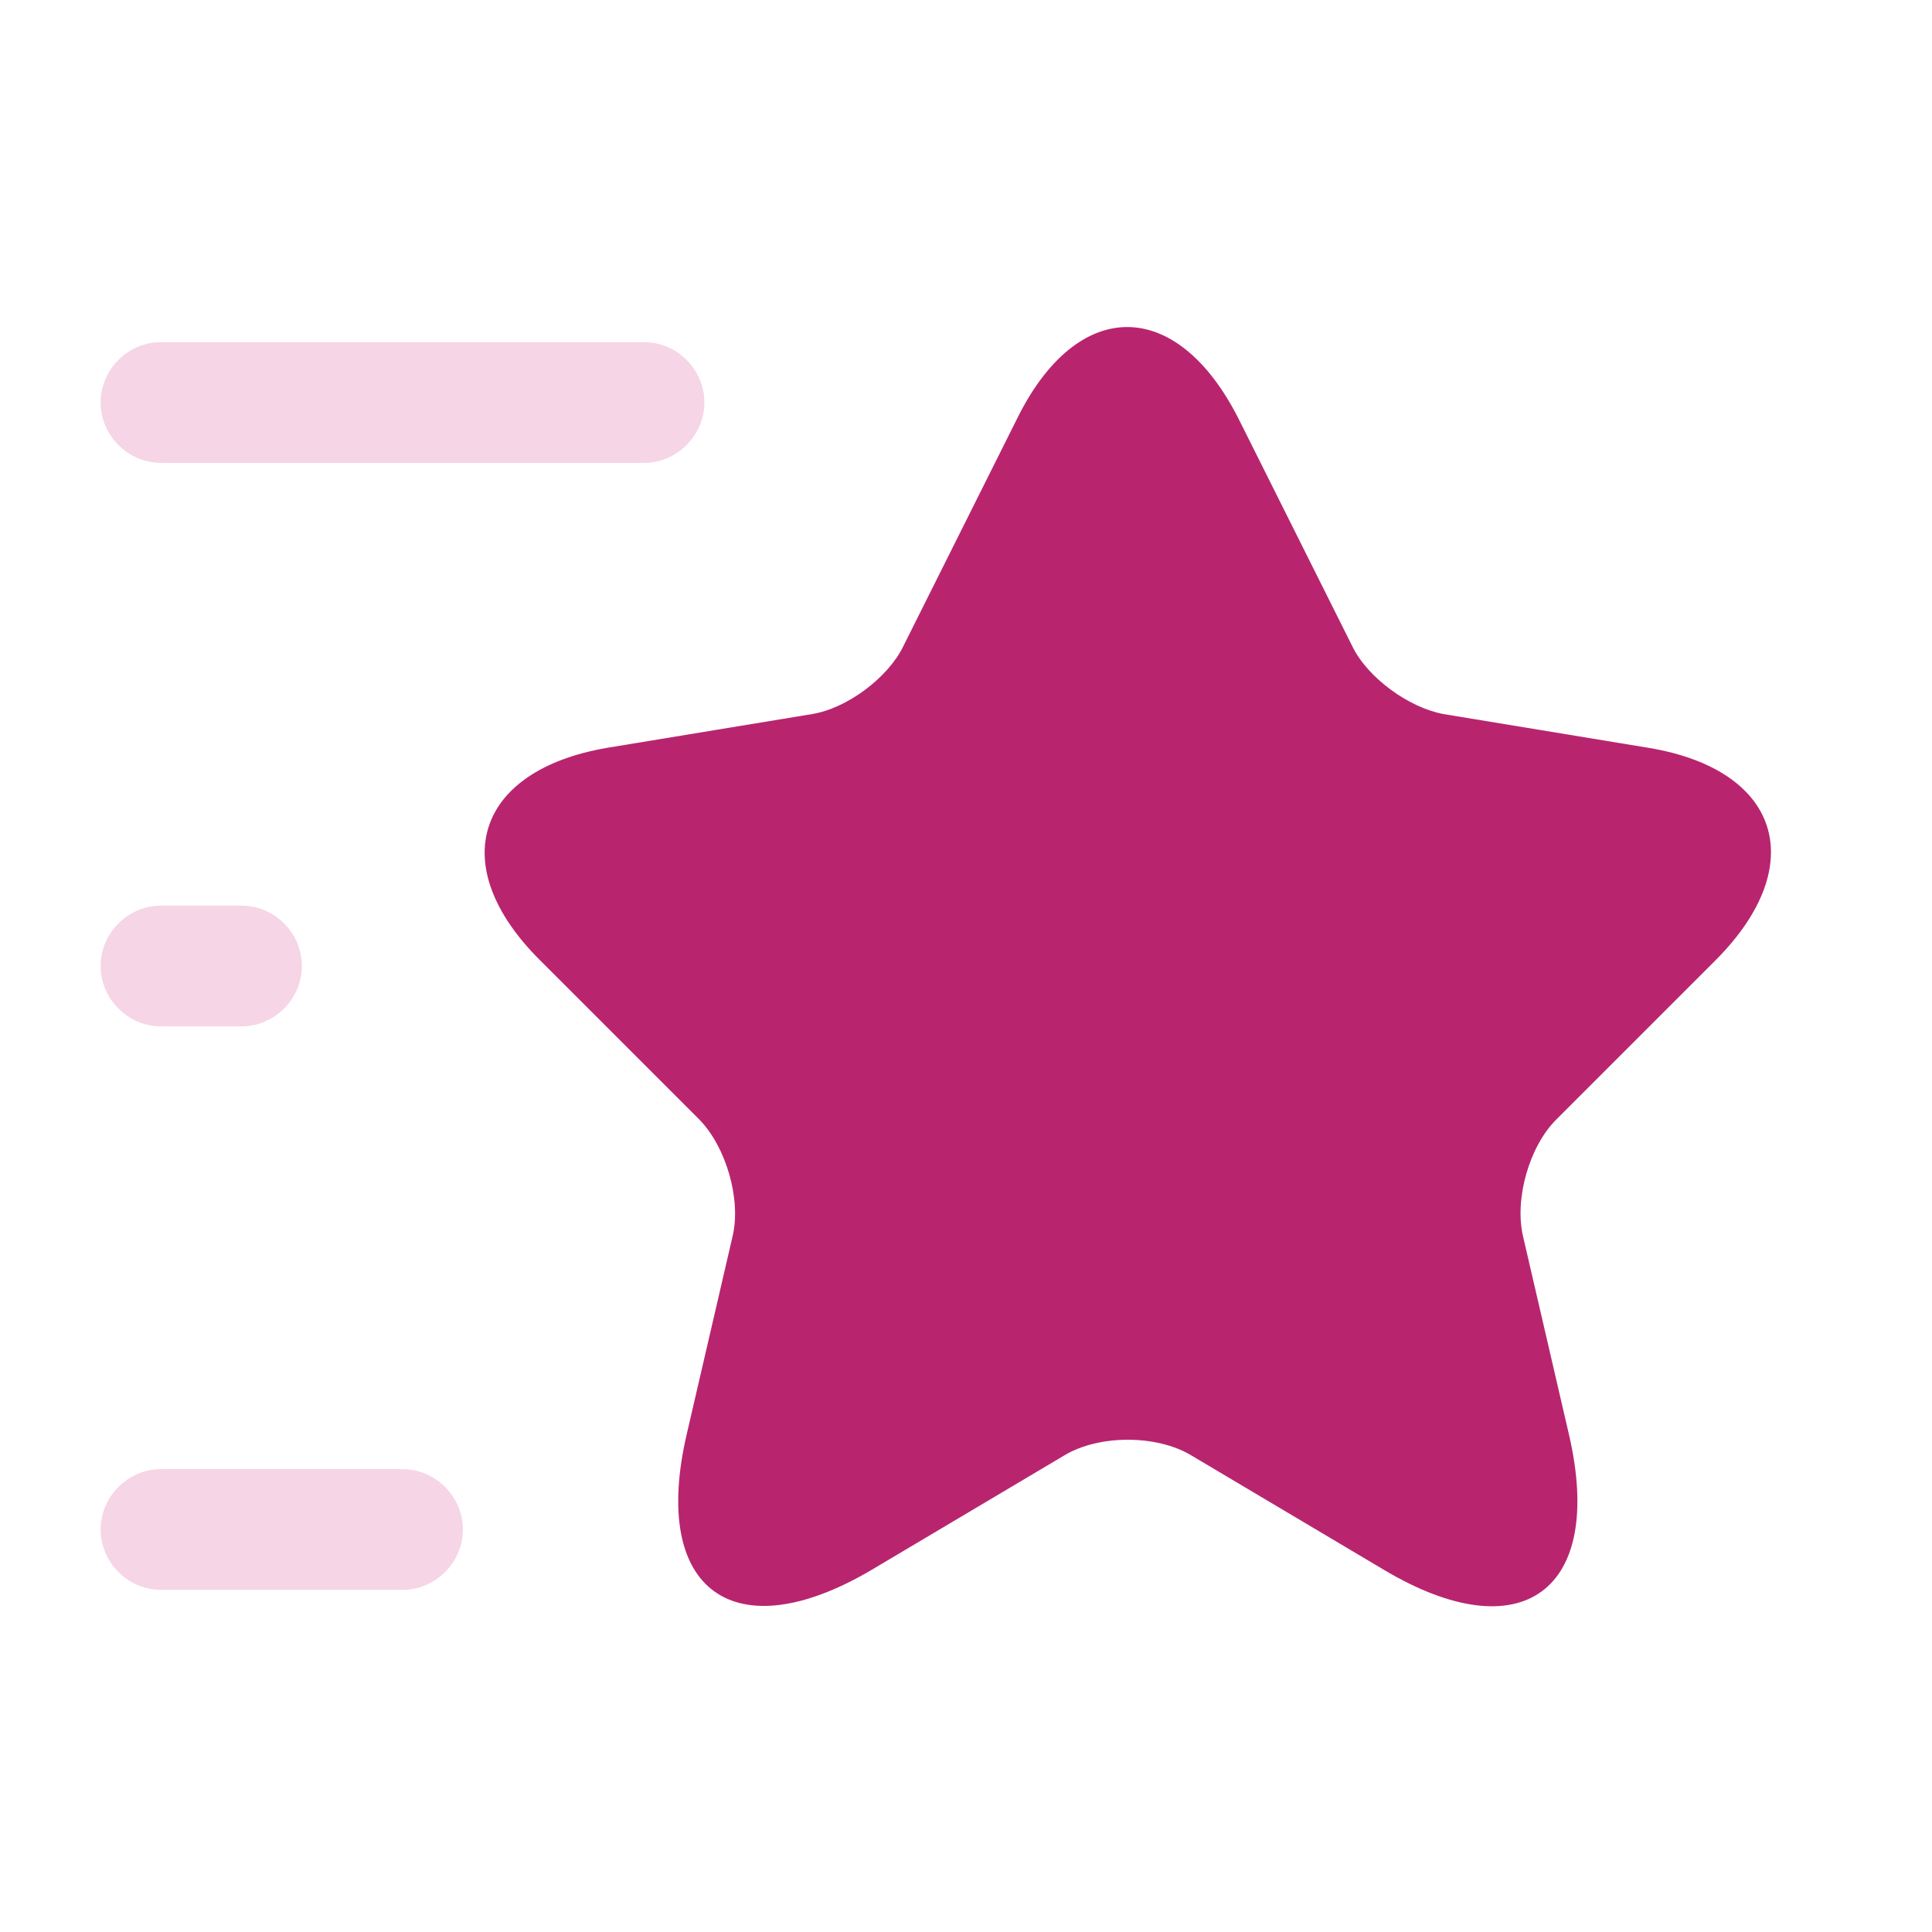 <svg width="80" height="80" viewBox="0 0 80 80" fill="none" xmlns="http://www.w3.org/2000/svg">
<path d="M51.3 17.367L56 26.767C56.633 28.067 58.333 29.3 59.767 29.567L68.267 30.967C73.7 31.867 74.967 35.8 71.067 39.733L64.433 46.367C63.333 47.467 62.7 49.633 63.067 51.2L64.967 59.4C66.467 65.867 63 68.4 57.3 65L49.333 60.267C47.9 59.4 45.5 59.4 44.067 60.267L36.1 65C30.4 68.367 26.933 65.867 28.433 59.4L30.333 51.2C30.7 49.667 30.067 47.5 28.967 46.367L22.333 39.733C18.433 35.833 19.7 31.9 25.133 30.967L33.633 29.567C35.067 29.333 36.767 28.067 37.4 26.767L42.1 17.367C44.6 12.267 48.733 12.267 51.3 17.367Z" fill="#B8256E"/>
<path d="M26.667 19.167H6.667C5.3 19.167 4.167 18.033 4.167 16.667C4.167 15.3 5.3 14.167 6.667 14.167H26.667C28.033 14.167 29.167 15.3 29.167 16.667C29.167 18.033 28.033 19.167 26.667 19.167Z" fill="#F6D5E6"/>
<path d="M16.667 65.833H6.667C5.3 65.833 4.167 64.7 4.167 63.333C4.167 61.967 5.3 60.833 6.667 60.833H16.667C18.033 60.833 19.167 61.967 19.167 63.333C19.167 64.7 18.033 65.833 16.667 65.833Z" fill="#F6D5E6"/>
<path d="M10 42.5H6.667C5.3 42.5 4.167 41.367 4.167 40C4.167 38.633 5.3 37.5 6.667 37.5H10C11.367 37.5 12.5 38.633 12.5 40C12.5 41.367 11.367 42.5 10 42.5Z" fill="#F6D5E6"/>
</svg>
